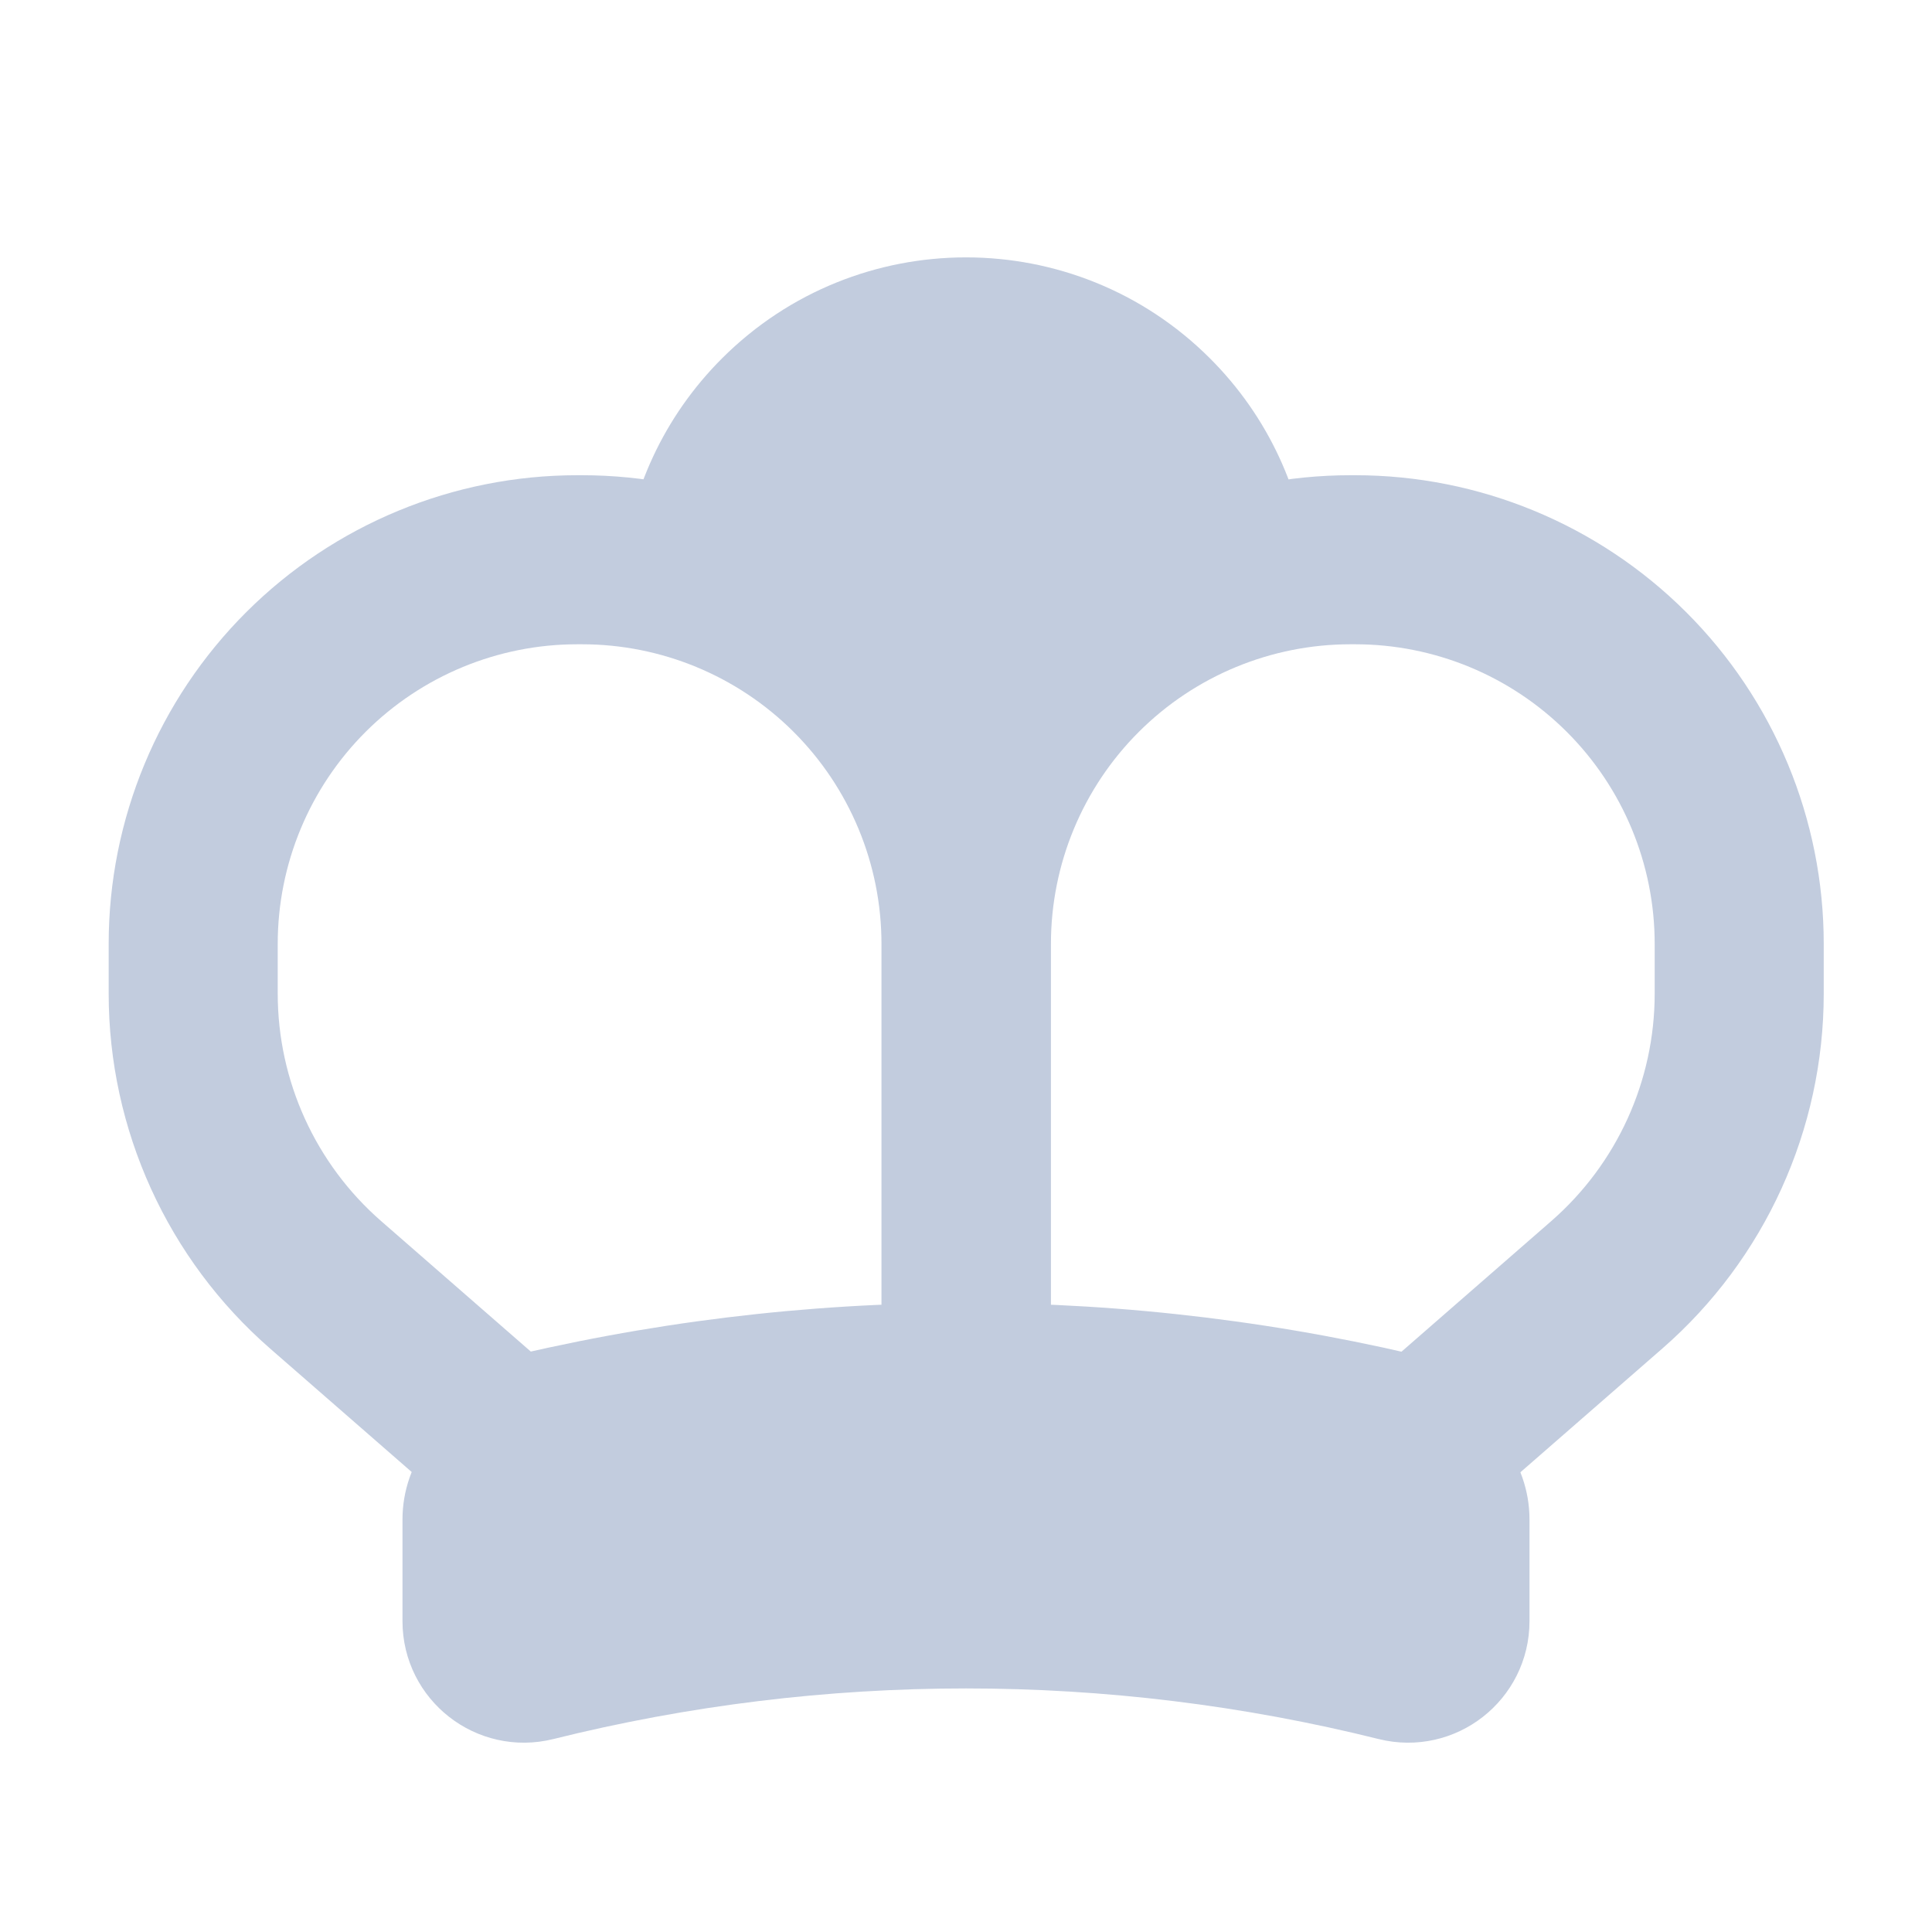<svg width="80" height="80" viewBox="0 0 80 80" fill="none" xmlns="http://www.w3.org/2000/svg">
  <path fill-rule="evenodd" clip-rule="evenodd" d="M47.971 16.951C43.564 12.559 36.436 12.559 32.029 16.951C30.088 18.885 28.997 21.348 28.757 23.877C31.211 24.63 33.47 25.972 35.322 27.817C37.637 30.124 39.168 33.07 39.744 36.241C39.92 36.245 40.097 36.245 40.273 36.241C40.849 33.07 42.381 30.124 44.696 27.817C46.543 25.977 48.796 24.636 51.243 23.883C51.004 21.352 49.913 18.886 47.971 16.951Z" fill="#C2CCDE" />
  <path d="M32.029 16.951L29.911 14.826L29.911 14.826L32.029 16.951ZM47.971 16.951L50.089 14.826V14.826L47.971 16.951ZM28.757 23.877L25.771 23.594C25.636 25.011 26.517 26.328 27.878 26.746L28.757 23.877ZM35.322 27.817L37.439 25.692L35.322 27.817ZM39.744 36.241L36.792 36.777C37.047 38.179 38.252 39.208 39.676 39.24L39.744 36.241ZM40.273 36.241L40.346 39.24C41.768 39.206 42.971 38.177 43.225 36.777L40.273 36.241ZM44.696 27.817L42.578 25.692L44.696 27.817ZM51.243 23.883L52.126 26.75C53.485 26.331 54.364 25.016 54.23 23.601L51.243 23.883ZM34.146 19.076C37.383 15.851 42.617 15.851 45.854 19.076L50.089 14.826C44.511 9.268 35.489 9.268 29.911 14.826L34.146 19.076ZM31.744 24.161C31.92 22.302 32.719 20.498 34.146 19.076L29.911 14.826C27.457 17.271 26.074 20.394 25.771 23.594L31.744 24.161ZM37.439 25.692C35.238 23.499 32.553 21.904 29.637 21.009L27.878 26.746C29.869 27.356 31.702 28.445 33.204 29.942L37.439 25.692ZM42.696 35.705C42.011 31.936 40.191 28.434 37.439 25.692L33.204 29.942C35.082 31.814 36.325 34.204 36.792 36.777L42.696 35.705ZM40.201 33.242C40.071 33.245 39.941 33.245 39.812 33.242L39.676 39.24C39.9 39.245 40.123 39.245 40.346 39.24L40.201 33.242ZM43.225 36.777C43.693 34.204 44.935 31.814 46.813 29.942L42.578 25.692C39.827 28.434 38.006 31.935 37.322 35.705L43.225 36.777ZM46.813 29.942C48.312 28.449 50.14 27.361 52.126 26.75L50.361 21.015C47.452 21.911 44.774 23.504 42.578 25.692L46.813 29.942ZM45.854 19.076C47.282 20.499 48.081 22.305 48.256 24.165L54.23 23.601C53.928 20.399 52.545 17.273 50.089 14.826L45.854 19.076Z" fill="#C2CCDE" />
  <path d="M21.039 59.789L18.739 62.427C19.628 63.203 20.849 63.478 21.985 63.159L21.039 59.789ZM21.133 59.764L21.979 63.16L21.979 63.16L21.133 59.764ZM40 57.45L40 60.95C41.933 60.95 43.5 59.383 43.5 57.45H40ZM35.322 27.816L37.792 25.337L35.322 27.816ZM12.678 27.816L15.149 30.295H15.149L12.678 27.816ZM13.485 53.203L11.185 55.841L13.485 53.203ZM58.974 59.793L58.014 63.158C59.154 63.484 60.381 63.21 61.274 62.431L58.974 59.793ZM66.532 53.203L68.832 55.841L66.532 53.203ZM67.339 27.816L69.809 25.337L69.809 25.337L67.339 27.816ZM44.696 27.816L42.225 25.337L42.225 25.337L44.696 27.816ZM40.017 57.45H36.517C36.517 59.382 38.084 60.949 40.017 60.95L40.017 57.45ZM58.867 59.764L58.021 63.16L58.022 63.16L58.867 59.764ZM21.985 63.159C21.983 63.159 21.981 63.16 21.979 63.16L20.287 56.368C20.222 56.384 20.157 56.401 20.093 56.419L21.985 63.159ZM21.979 63.16C27.896 61.687 33.948 60.95 40 60.95L40 53.95C33.38 53.95 26.759 54.756 20.287 56.368L21.979 63.16ZM43.5 57.45V39.082H36.5V57.45H43.5ZM43.5 39.082C43.5 33.924 41.446 28.978 37.792 25.337L32.851 30.295C35.187 32.623 36.5 35.785 36.5 39.082H43.5ZM37.792 25.337C34.155 21.713 29.23 19.678 24.095 19.678V26.678C27.378 26.678 30.526 27.979 32.851 30.295L37.792 25.337ZM24.095 19.678H23.905V26.678H24.095V19.678ZM23.905 19.678C18.77 19.678 13.845 21.713 10.208 25.337L15.149 30.295C17.474 27.979 20.622 26.678 23.905 26.678V19.678ZM10.208 25.337C6.554 28.978 4.5 33.924 4.5 39.082H11.5C11.5 35.785 12.813 32.623 15.149 30.295L10.208 25.337ZM4.5 39.082V41.143H11.5V39.082H4.5ZM4.5 41.143C4.5 46.778 6.938 52.138 11.185 55.841L15.785 50.565C13.063 48.191 11.5 44.755 11.5 41.143H4.5ZM11.185 55.841L18.739 62.427L23.339 57.151L15.785 50.565L11.185 55.841ZM61.274 62.431L68.832 55.841L64.232 50.565L56.674 57.155L61.274 62.431ZM68.832 55.841C73.08 52.138 75.517 46.779 75.517 41.143H68.517C68.517 44.756 66.955 48.191 64.232 50.565L68.832 55.841ZM75.517 41.143V39.083H68.517V41.143H75.517ZM75.517 39.083C75.517 33.924 73.463 28.978 69.809 25.337L64.868 30.296C67.204 32.623 68.517 35.785 68.517 39.083H75.517ZM69.809 25.337C66.172 21.713 61.247 19.678 56.113 19.678V26.678C59.395 26.678 62.543 27.979 64.868 30.296L69.809 25.337ZM56.113 19.678H55.922V26.678H56.113V19.678ZM55.922 19.678C50.788 19.678 45.862 21.713 42.225 25.337L47.166 30.296C49.491 27.979 52.64 26.678 55.922 26.678V19.678ZM42.225 25.337C38.571 28.978 36.517 33.924 36.517 39.083H43.517C43.517 35.785 44.83 32.623 47.166 30.296L42.225 25.337ZM36.517 39.083V57.45H43.517V39.083H36.517ZM40.017 60.95C46.063 60.951 52.11 61.688 58.021 63.16L59.713 56.368C53.247 54.757 46.633 53.951 40.018 53.95L40.017 60.95ZM58.022 63.16C58.019 63.16 58.017 63.159 58.014 63.158L59.934 56.427C59.861 56.406 59.788 56.386 59.713 56.368L58.022 63.16Z" fill="#C2CCDE" />
  <path d="M18.666 62.92C18.666 61.427 19.683 60.125 21.133 59.764C33.522 56.678 46.478 56.678 58.867 59.764C60.316 60.125 61.333 61.427 61.333 62.92V67.131C61.333 69.101 59.483 70.546 57.572 70.07C46.033 67.196 33.966 67.196 22.428 70.07C20.517 70.546 18.666 69.101 18.666 67.131V62.92Z" fill="#C2CCDE" stroke="#C2CCDE" stroke-width="4" stroke-linecap="round" stroke-linejoin="round" />
</svg>